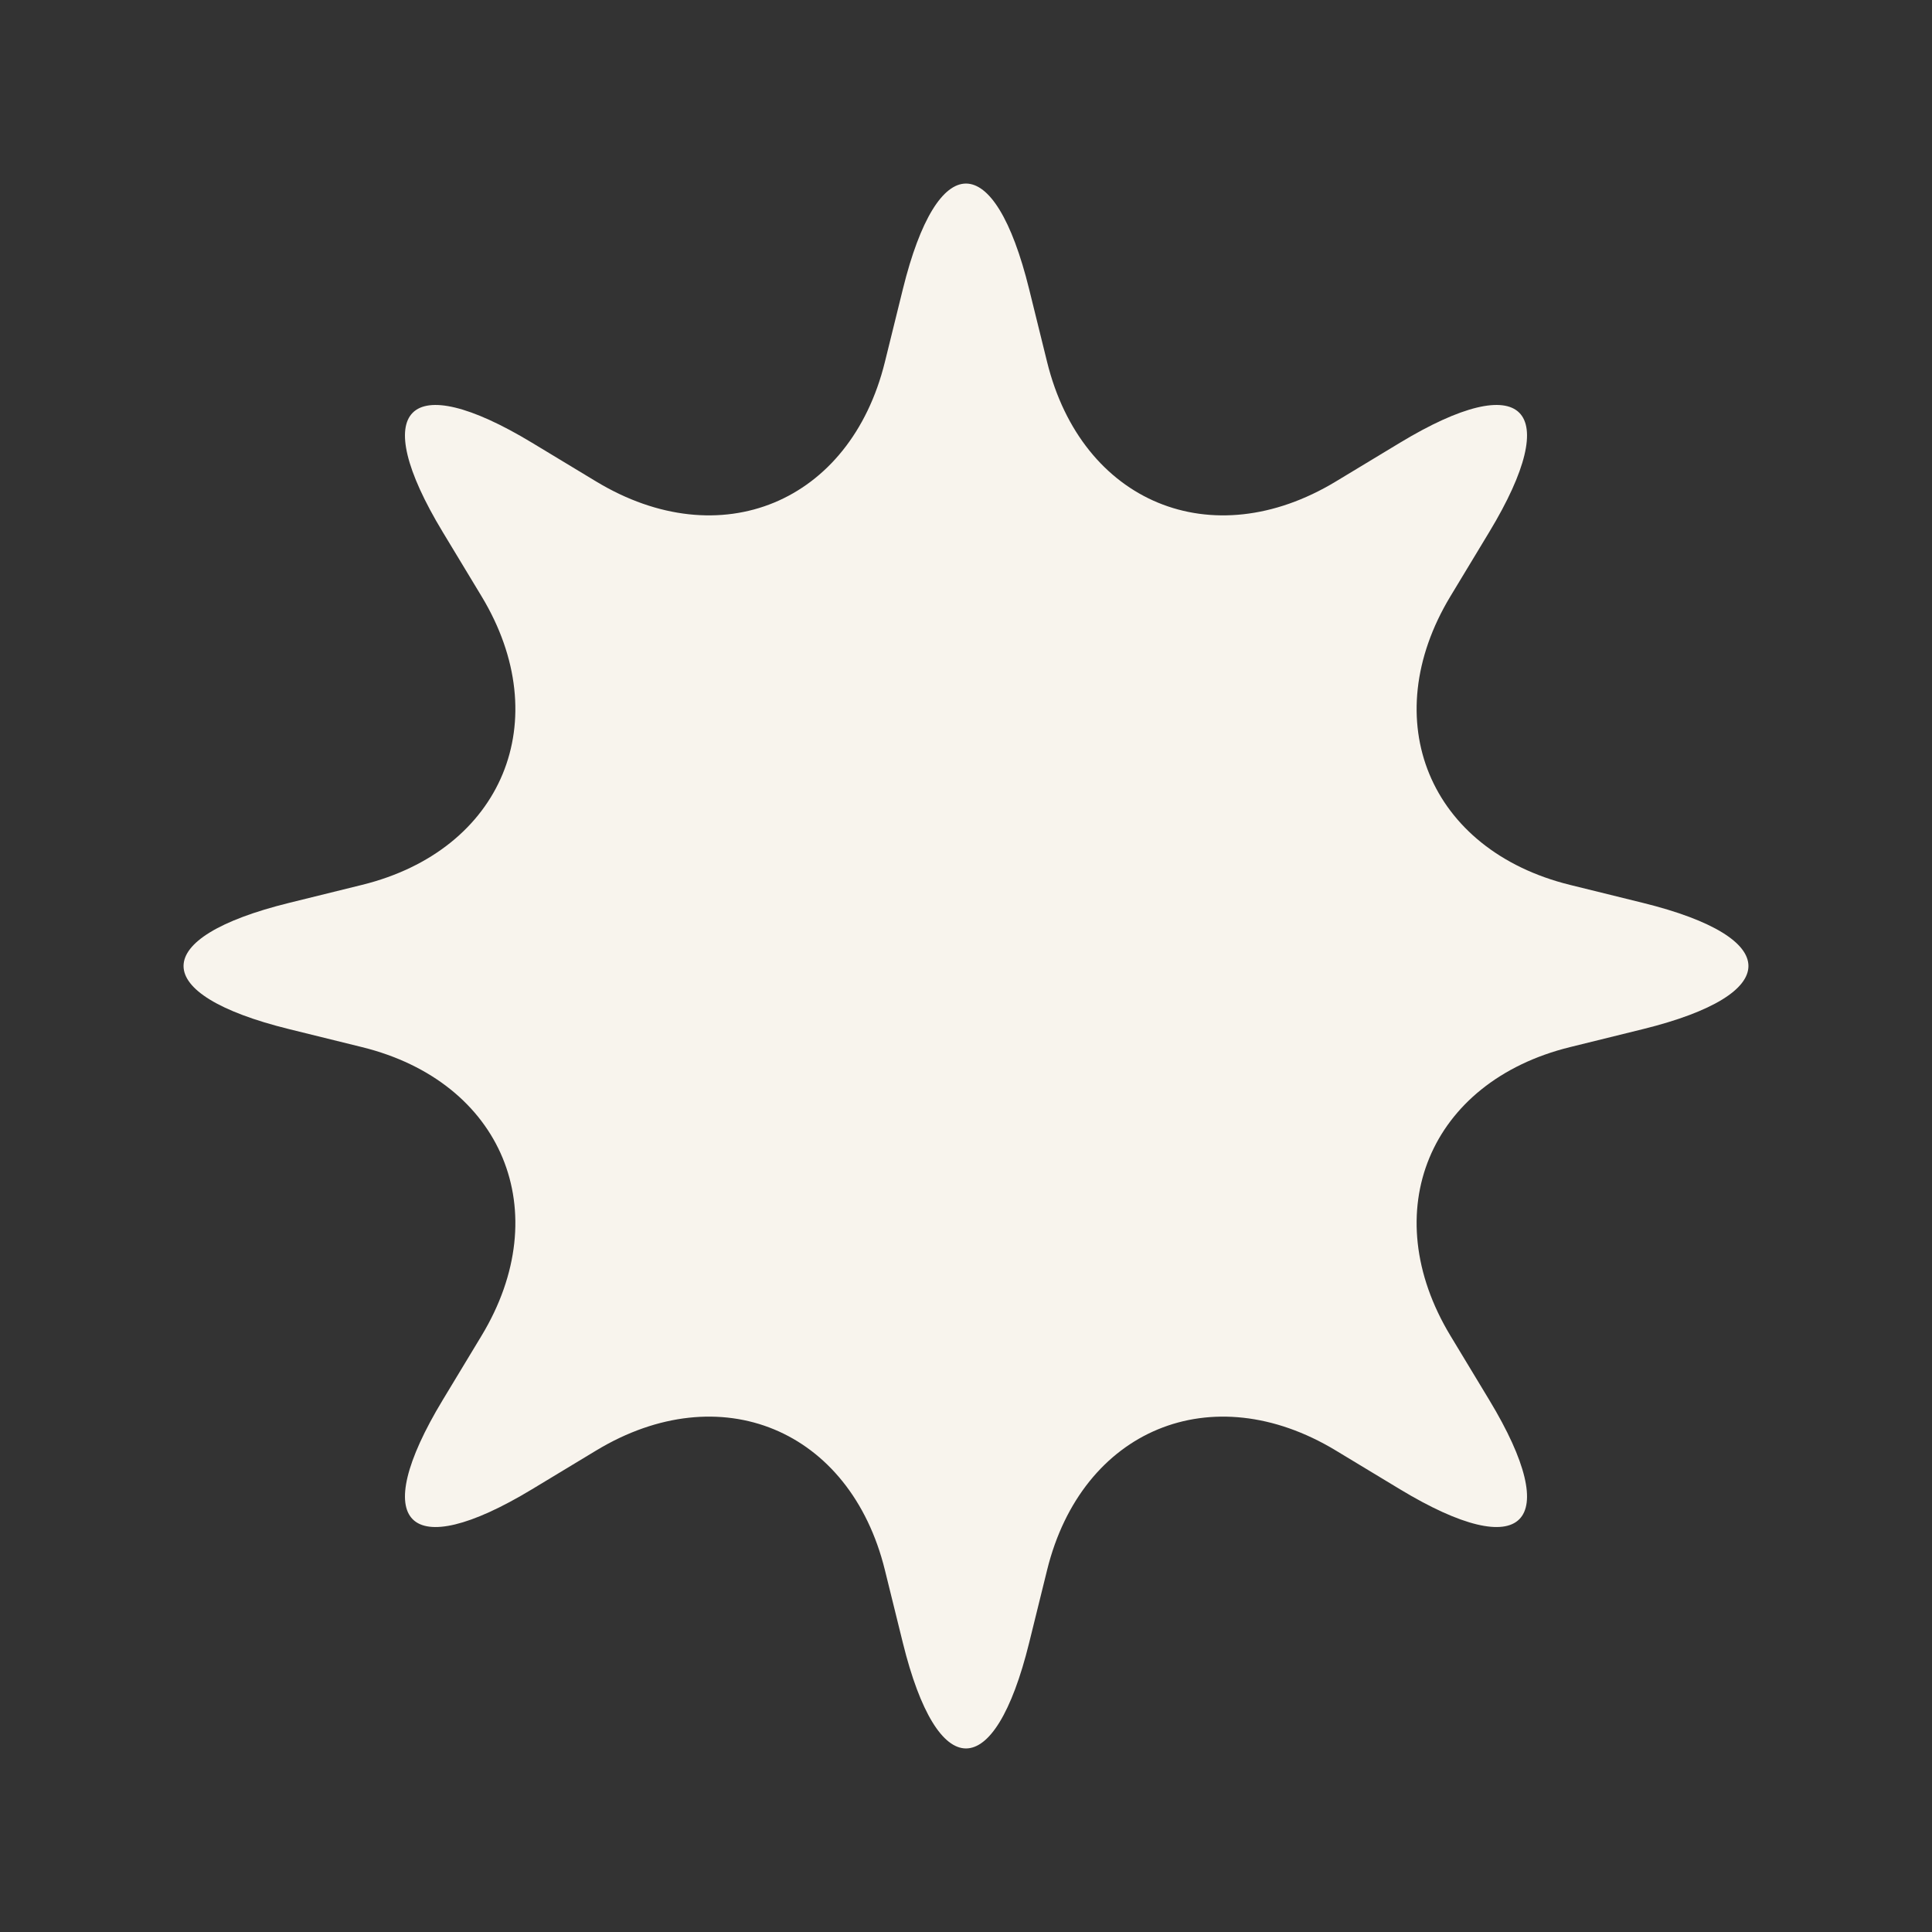 <?xml version="1.0" encoding="utf-8"?>
<!-- Generator: Adobe Illustrator 23.0.3, SVG Export Plug-In . SVG Version: 6.00 Build 0)  -->
<svg version="1.1"
	 id="Layer_1" xmlns:cc="http://creativecommons.org/ns#" xmlns:dc="http://purl.org/dc/elements/1.1/" xmlns:rdf="http://www.w3.org/1999/02/22-rdf-syntax-ns#" xmlns:svg="http://www.w3.org/2000/svg"
	 xmlns="http://www.w3.org/2000/svg" xmlns:xlink="http://www.w3.org/1999/xlink" x="0px" y="0px" viewBox="0 0 528 528"
	 style="enable-background:new 0 0 528 528;" xml:space="preserve">
<rect x="0" y="0" width="528" height="528" fill="#333333" stroke="none"/>
<style type="text/css">
	.st0{fill:#F8F4ED;}
</style>
<g>
	<path class="st0" d="M162.955,131.604c33.894,20.477,69.389,5.775,78.876-32.671l4.919-19.934c9.487-38.447,25.012-38.447,34.499,0
		l4.919,19.934c9.487,38.447,44.981,53.149,78.876,32.671l17.574-10.617c33.894-20.477,44.872-9.5,24.395,24.395l-10.617,17.574
		c-20.477,33.894-5.775,69.389,32.671,78.876l19.934,4.919c38.447,9.487,38.447,25.012,0,34.499l-19.934,4.919
		c-38.447,9.487-53.149,44.981-32.671,78.876l10.617,17.574c20.477,33.894,9.5,44.872-24.395,24.395l-17.574-10.617
		c-33.894-20.477-69.389-5.775-78.876,32.671l-4.919,19.934c-9.487,38.447-25.012,38.447-34.499,0l-4.919-19.934
		c-9.487-38.447-44.981-53.149-78.876-32.671l-17.574,10.617c-33.894,20.477-44.872,9.5-24.395-24.395l10.617-17.574
		c20.477-33.894,5.775-69.389-32.671-78.876l-19.934-4.919c-38.447-9.487-38.447-25.012,0-34.499l19.934-4.919
		c38.447-9.487,53.149-44.981,32.671-78.876l-10.617-17.574c-20.477-33.894-9.5-44.872,24.395-24.395L162.955,131.604z"/>
</g>
</svg>
